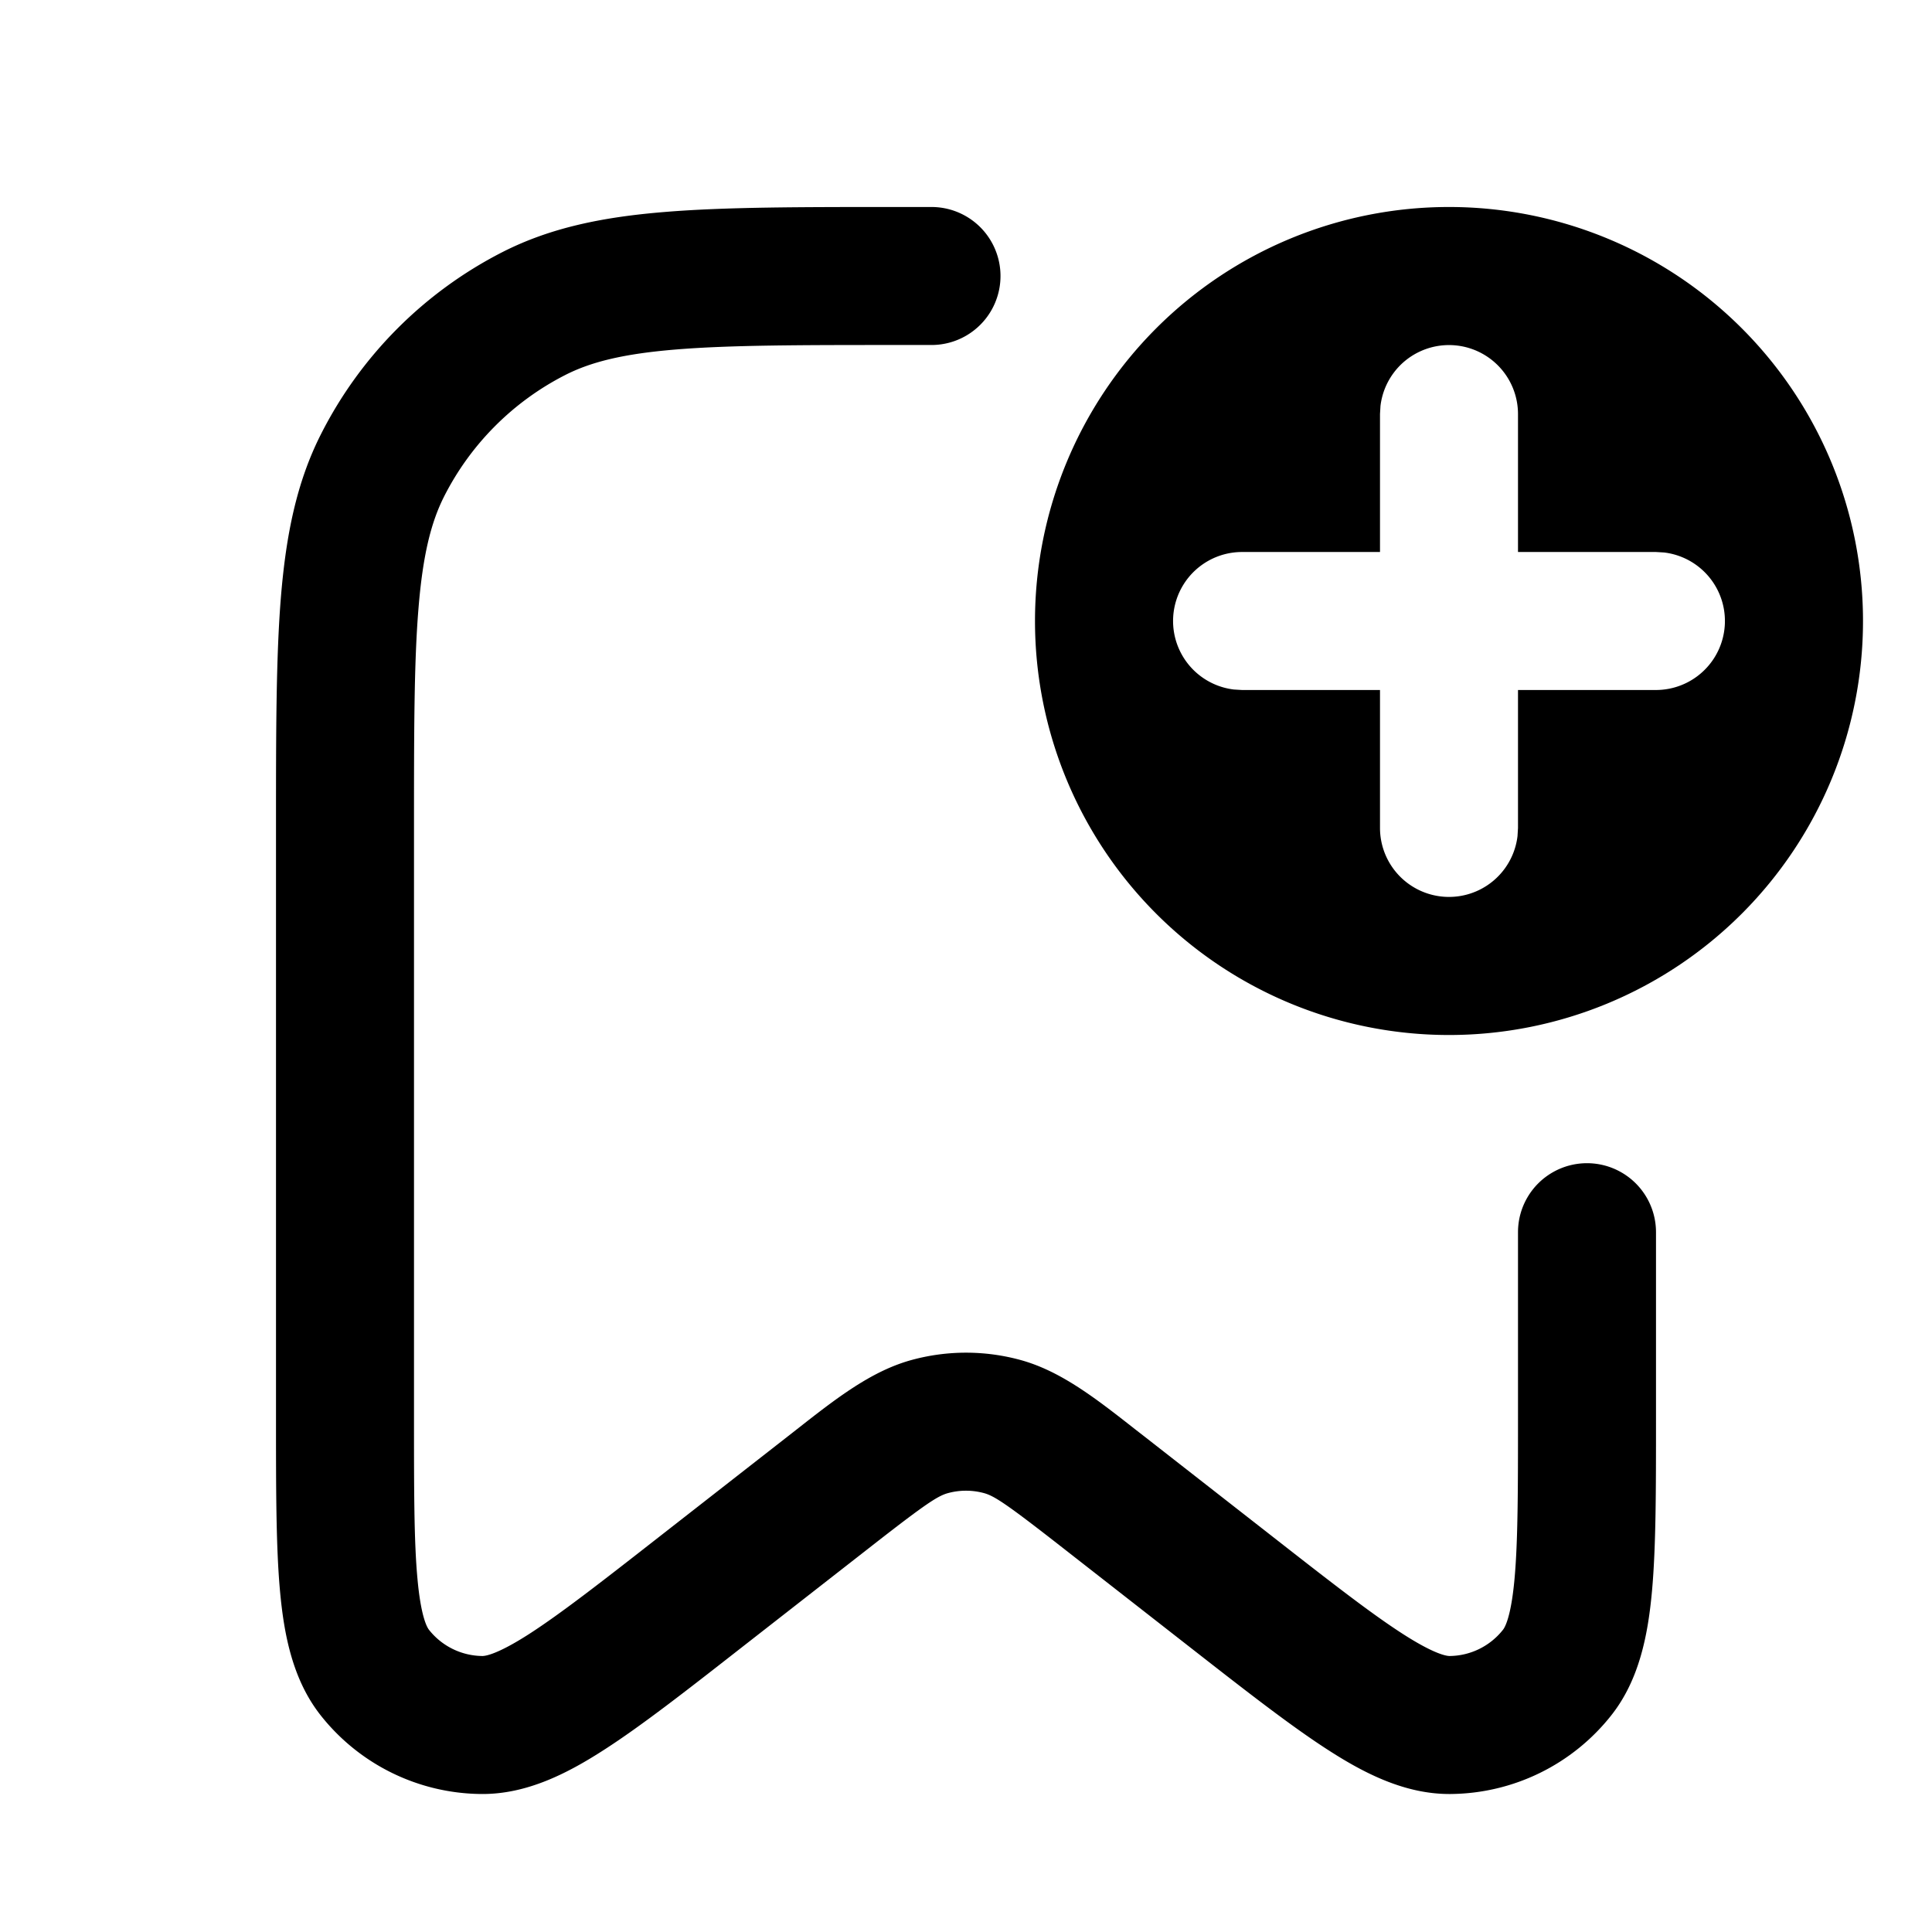 <?xml version="1.0" encoding="UTF-8"?><svg xmlns="http://www.w3.org/2000/svg" width="28" height="28" fill="currentColor" viewBox="0 0 28 28"><path d="M13.5 3h-.543c-1.363 0-2.448 0-3.322.072-.897.073-1.66.227-2.36.585A6.01 6.01 0 0 0 4.653 6.29c-.356.701-.508 1.467-.582 2.366C4 9.533 4 10.621 4 11.991v8.587c0 1.011 0 1.84.058 2.48.058.635.183 1.285.588 1.8A2.997 2.997 0 0 0 6.974 26c.656.006 1.247-.296 1.78-.64.54-.347 1.192-.856 1.986-1.477l1.911-1.492c.776-.606.943-.712 1.089-.752a.993.993 0 0 1 .52 0c.146.04.313.146 1.089.752l1.91 1.492c.795.621 1.447 1.13 1.986 1.477.534.345 1.125.646 1.78.64a2.997 2.997 0 0 0 2.329-1.143c.405-.514.53-1.164.588-1.799.058-.64.058-1.469.058-2.48v-2.72a1 1 0 0 0-2 0v2.67c0 1.074-.001 1.81-.05 2.35-.05.557-.14.707-.167.741a.997.997 0 0 1-.774.381c-.041 0-.212-.02-.68-.321-.454-.292-1.034-.743-1.878-1.403l-1.87-1.461-.125-.097c-.576-.452-1.083-.849-1.67-1.009a2.992 2.992 0 0 0-1.571 0c-.588.16-1.095.557-1.671 1.009l-.124.097-1.871 1.461c-.844.66-1.423 1.11-1.877 1.403-.469.302-.64.321-.68.321a.997.997 0 0 1-.775-.38c-.027-.035-.117-.185-.167-.742-.05-.54-.05-1.276-.05-2.35v-8.494c0-1.422 0-2.43.065-3.217.063-.776.183-1.25.372-1.623a4.01 4.01 0 0 1 1.749-1.756c.37-.19.84-.31 1.612-.373.784-.064 1.786-.065 3.203-.065h.499a1 1 0 1 0 0-2Z M27 9a6 6 0 1 0-12 0 6 6 0 0 0 12 0Zm-6.993-3.117A1 1 0 0 1 22 6v2h2l.117.007A1 1 0 0 1 24 10h-2v2l-.007.117A1 1 0 0 1 20 12v-2h-2l-.117-.007A1 1 0 0 1 18 8h2V6l.007-.117Z" clip-rule="evenodd"/></svg>
